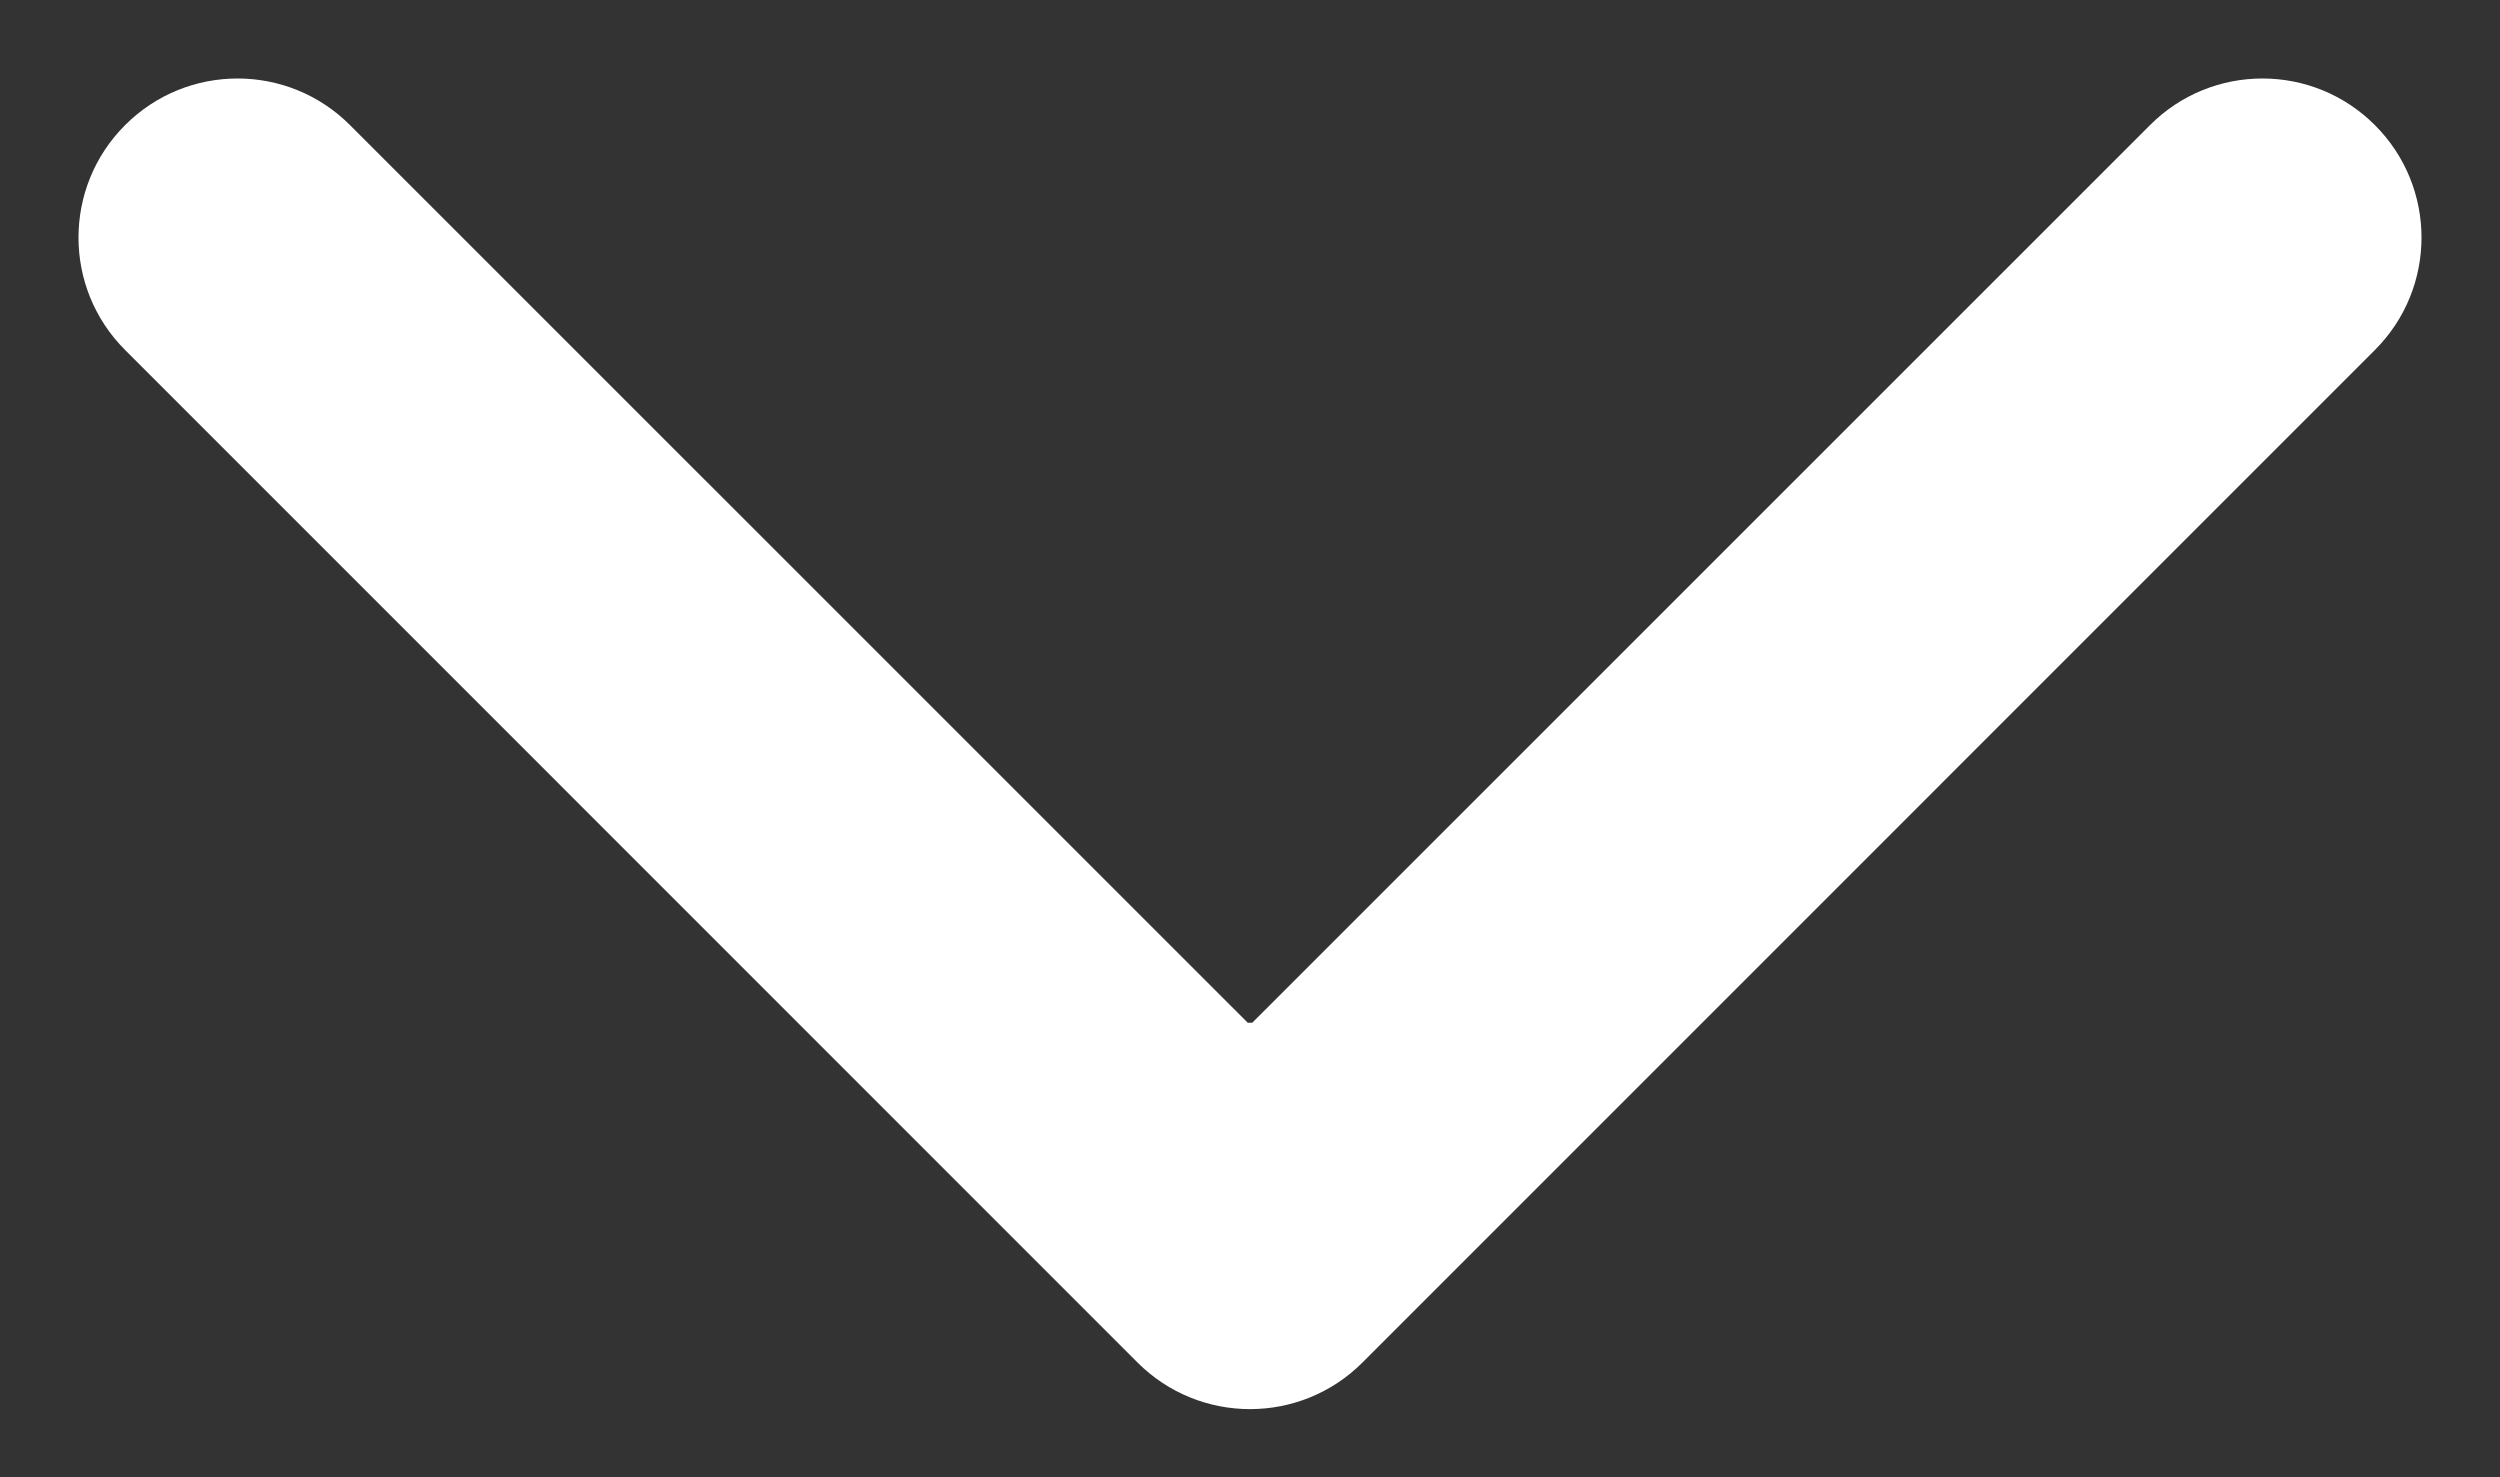 <svg width="22" height="13" viewBox="0 0 22 13" fill="none" xmlns="http://www.w3.org/2000/svg">
<rect x="0" y="0" width="22" height="13" fill="#333333" stroke="none"/>
<path d="M10.01 11.99C10.557 12.537 11.443 12.537 11.99 11.99L20.899 3.08C21.446 2.534 21.446 1.647 20.899 1.101C20.353 0.554 19.466 0.554 18.92 1.101L11 9.02L3.08 1.101C2.534 0.554 1.647 0.554 1.101 1.101C0.554 1.647 0.554 2.534 1.101 3.08L10.01 11.99ZM9.6 9L9.6 11L12.4 11L12.4 9L9.6 9Z" fill="white"/>
</svg>
